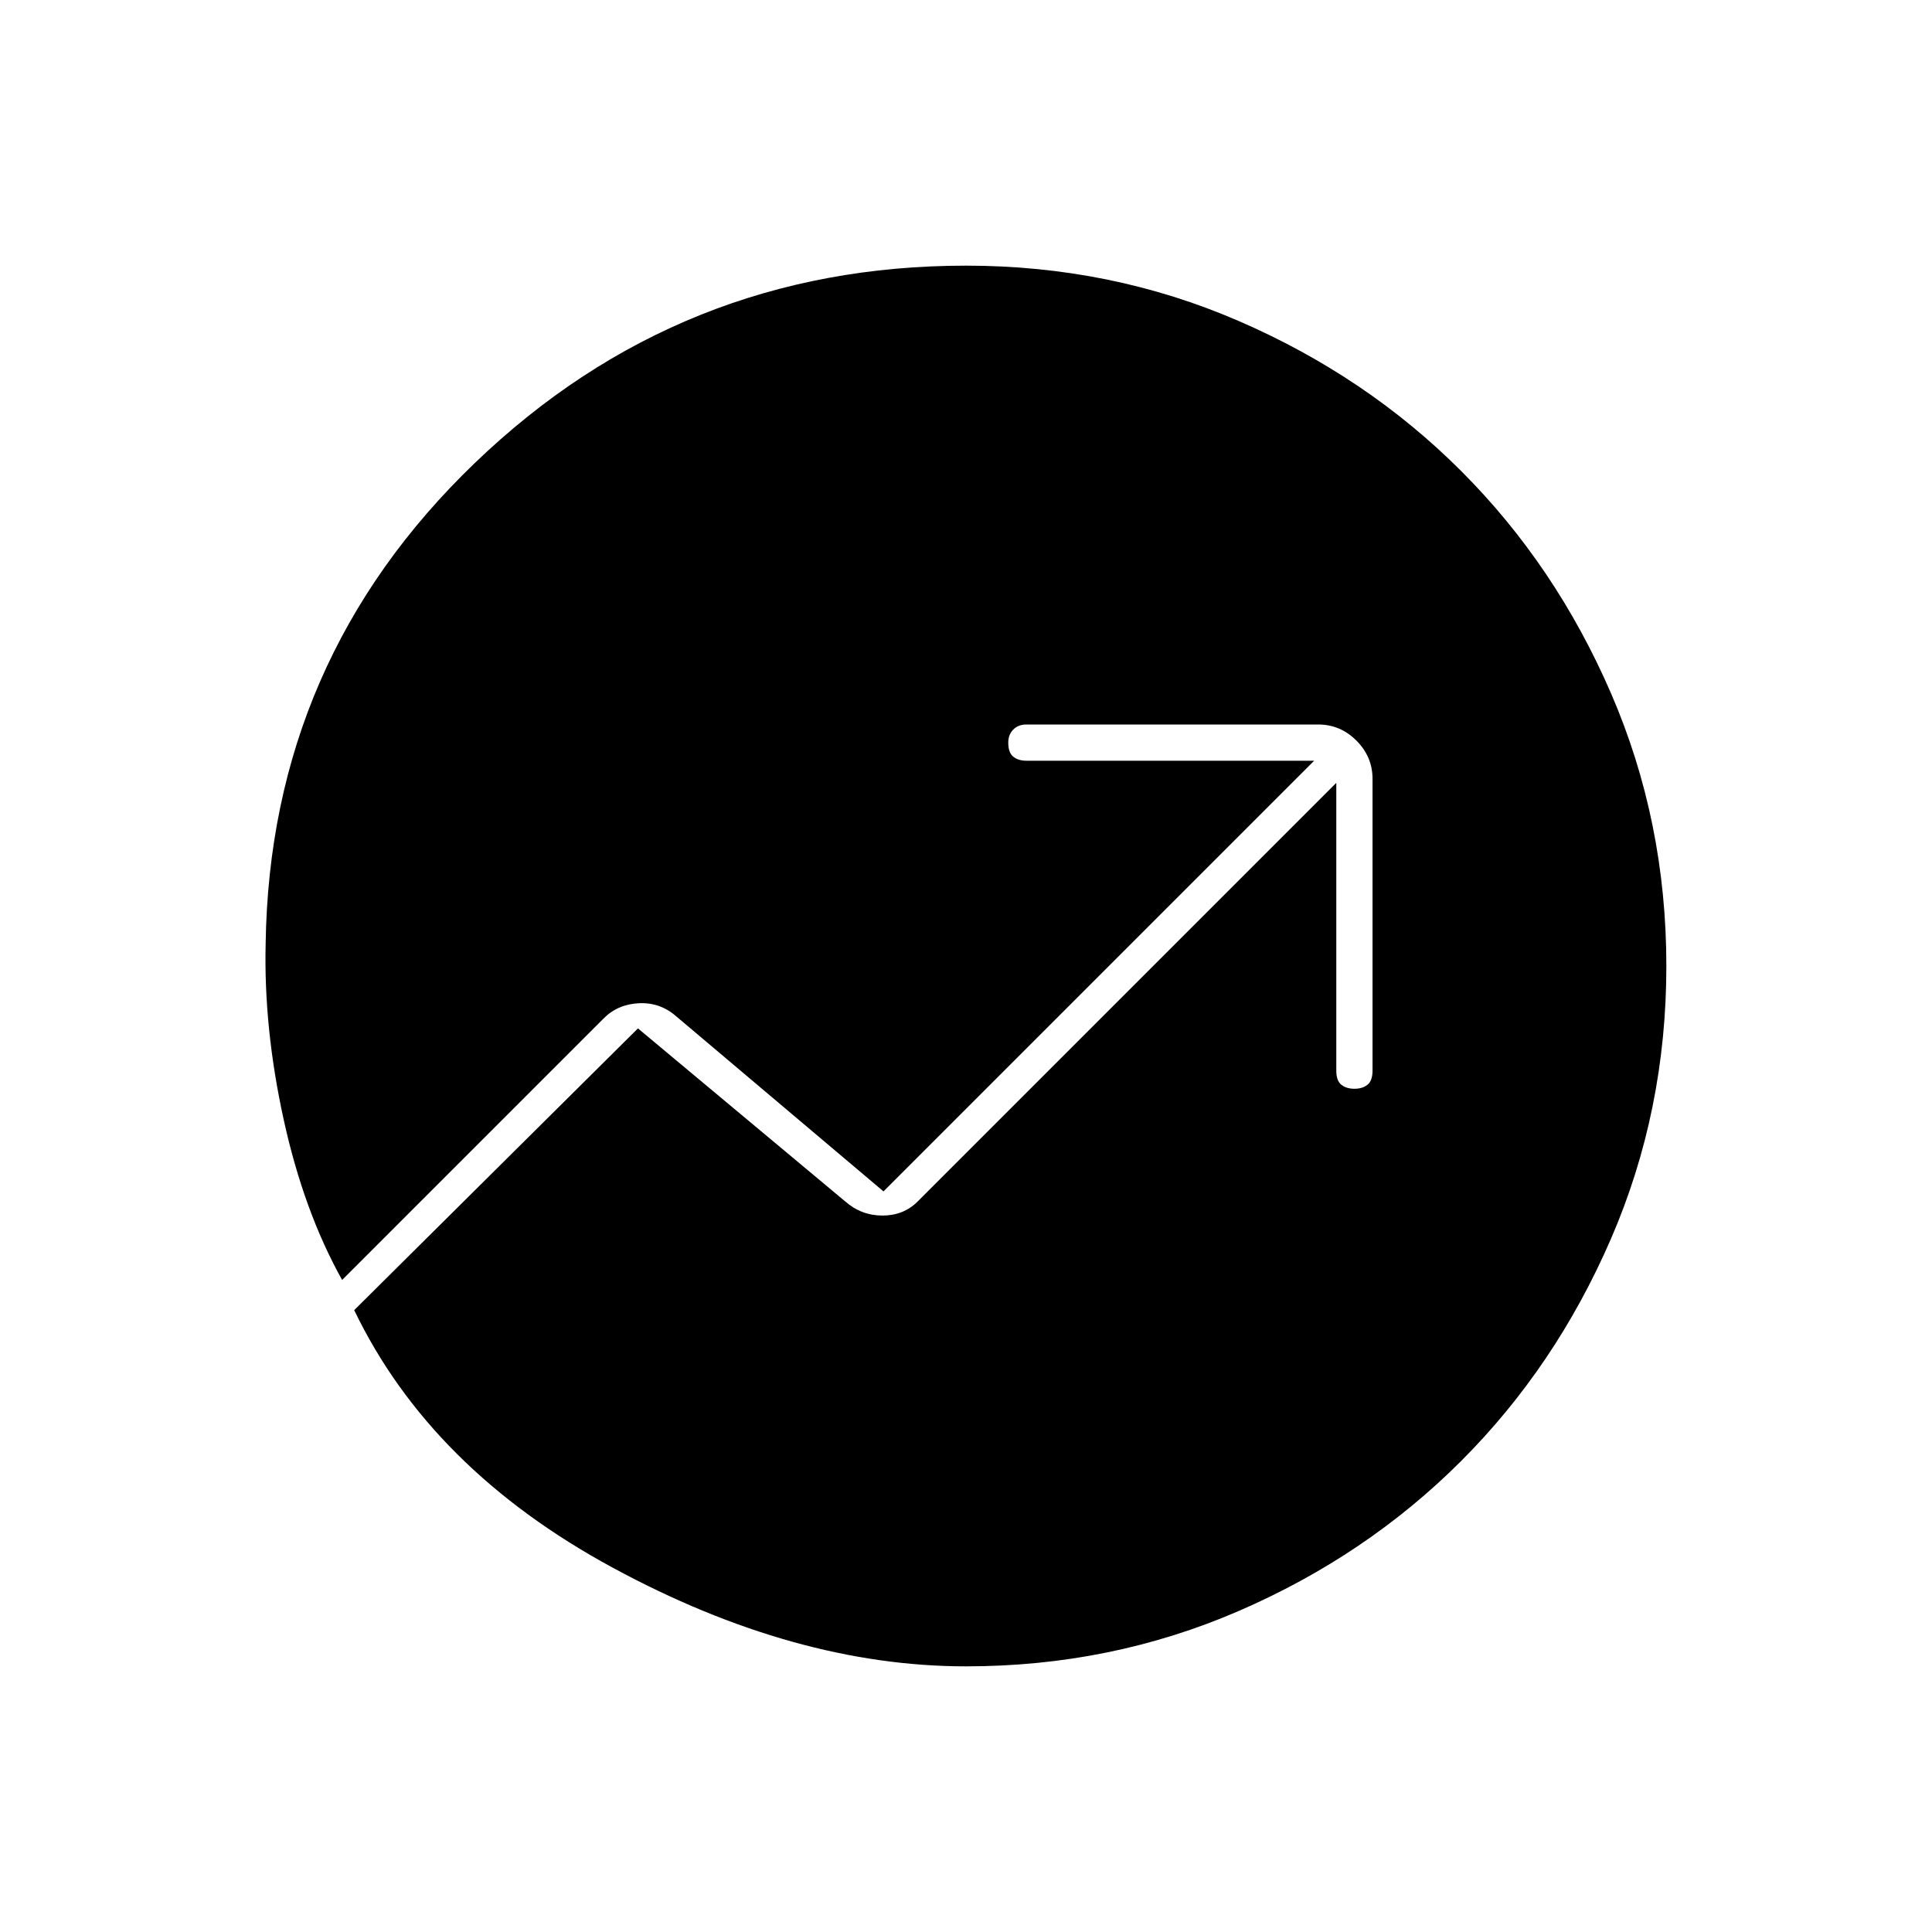 <svg xmlns="http://www.w3.org/2000/svg" height="48" width="48"><path d="M24 41.4Q19.75 41.4 15.225 38.95Q10.7 36.5 8.8 32.55L15.85 25.55L21 29.85Q21.4 30.2 21.925 30.2Q22.45 30.2 22.8 29.85L33.2 19.45V26.6Q33.2 26.85 33.325 26.95Q33.45 27.05 33.65 27.05Q33.85 27.05 33.975 26.95Q34.1 26.85 34.1 26.6V19.35Q34.1 18.8 33.7 18.4Q33.3 18 32.75 18H25.5Q25.3 18 25.175 18.125Q25.05 18.25 25.05 18.45Q25.05 18.7 25.175 18.8Q25.3 18.9 25.5 18.9H32.65L21.95 29.6L16.8 25.25Q16.4 24.9 15.875 24.925Q15.35 24.95 15 25.3L8.5 31.8Q7.55 30.1 7.05 27.825Q6.55 25.55 6.6 23.45Q6.7 16.4 11.8 11.5Q16.9 6.6 24 6.6Q27.6 6.6 30.775 7.975Q33.95 9.35 36.3 11.7Q38.65 14.05 40.025 17.225Q41.4 20.4 41.4 24Q41.4 27.6 40.025 30.775Q38.65 33.95 36.3 36.3Q33.95 38.65 30.775 40.025Q27.6 41.4 24 41.4Z"/></svg>